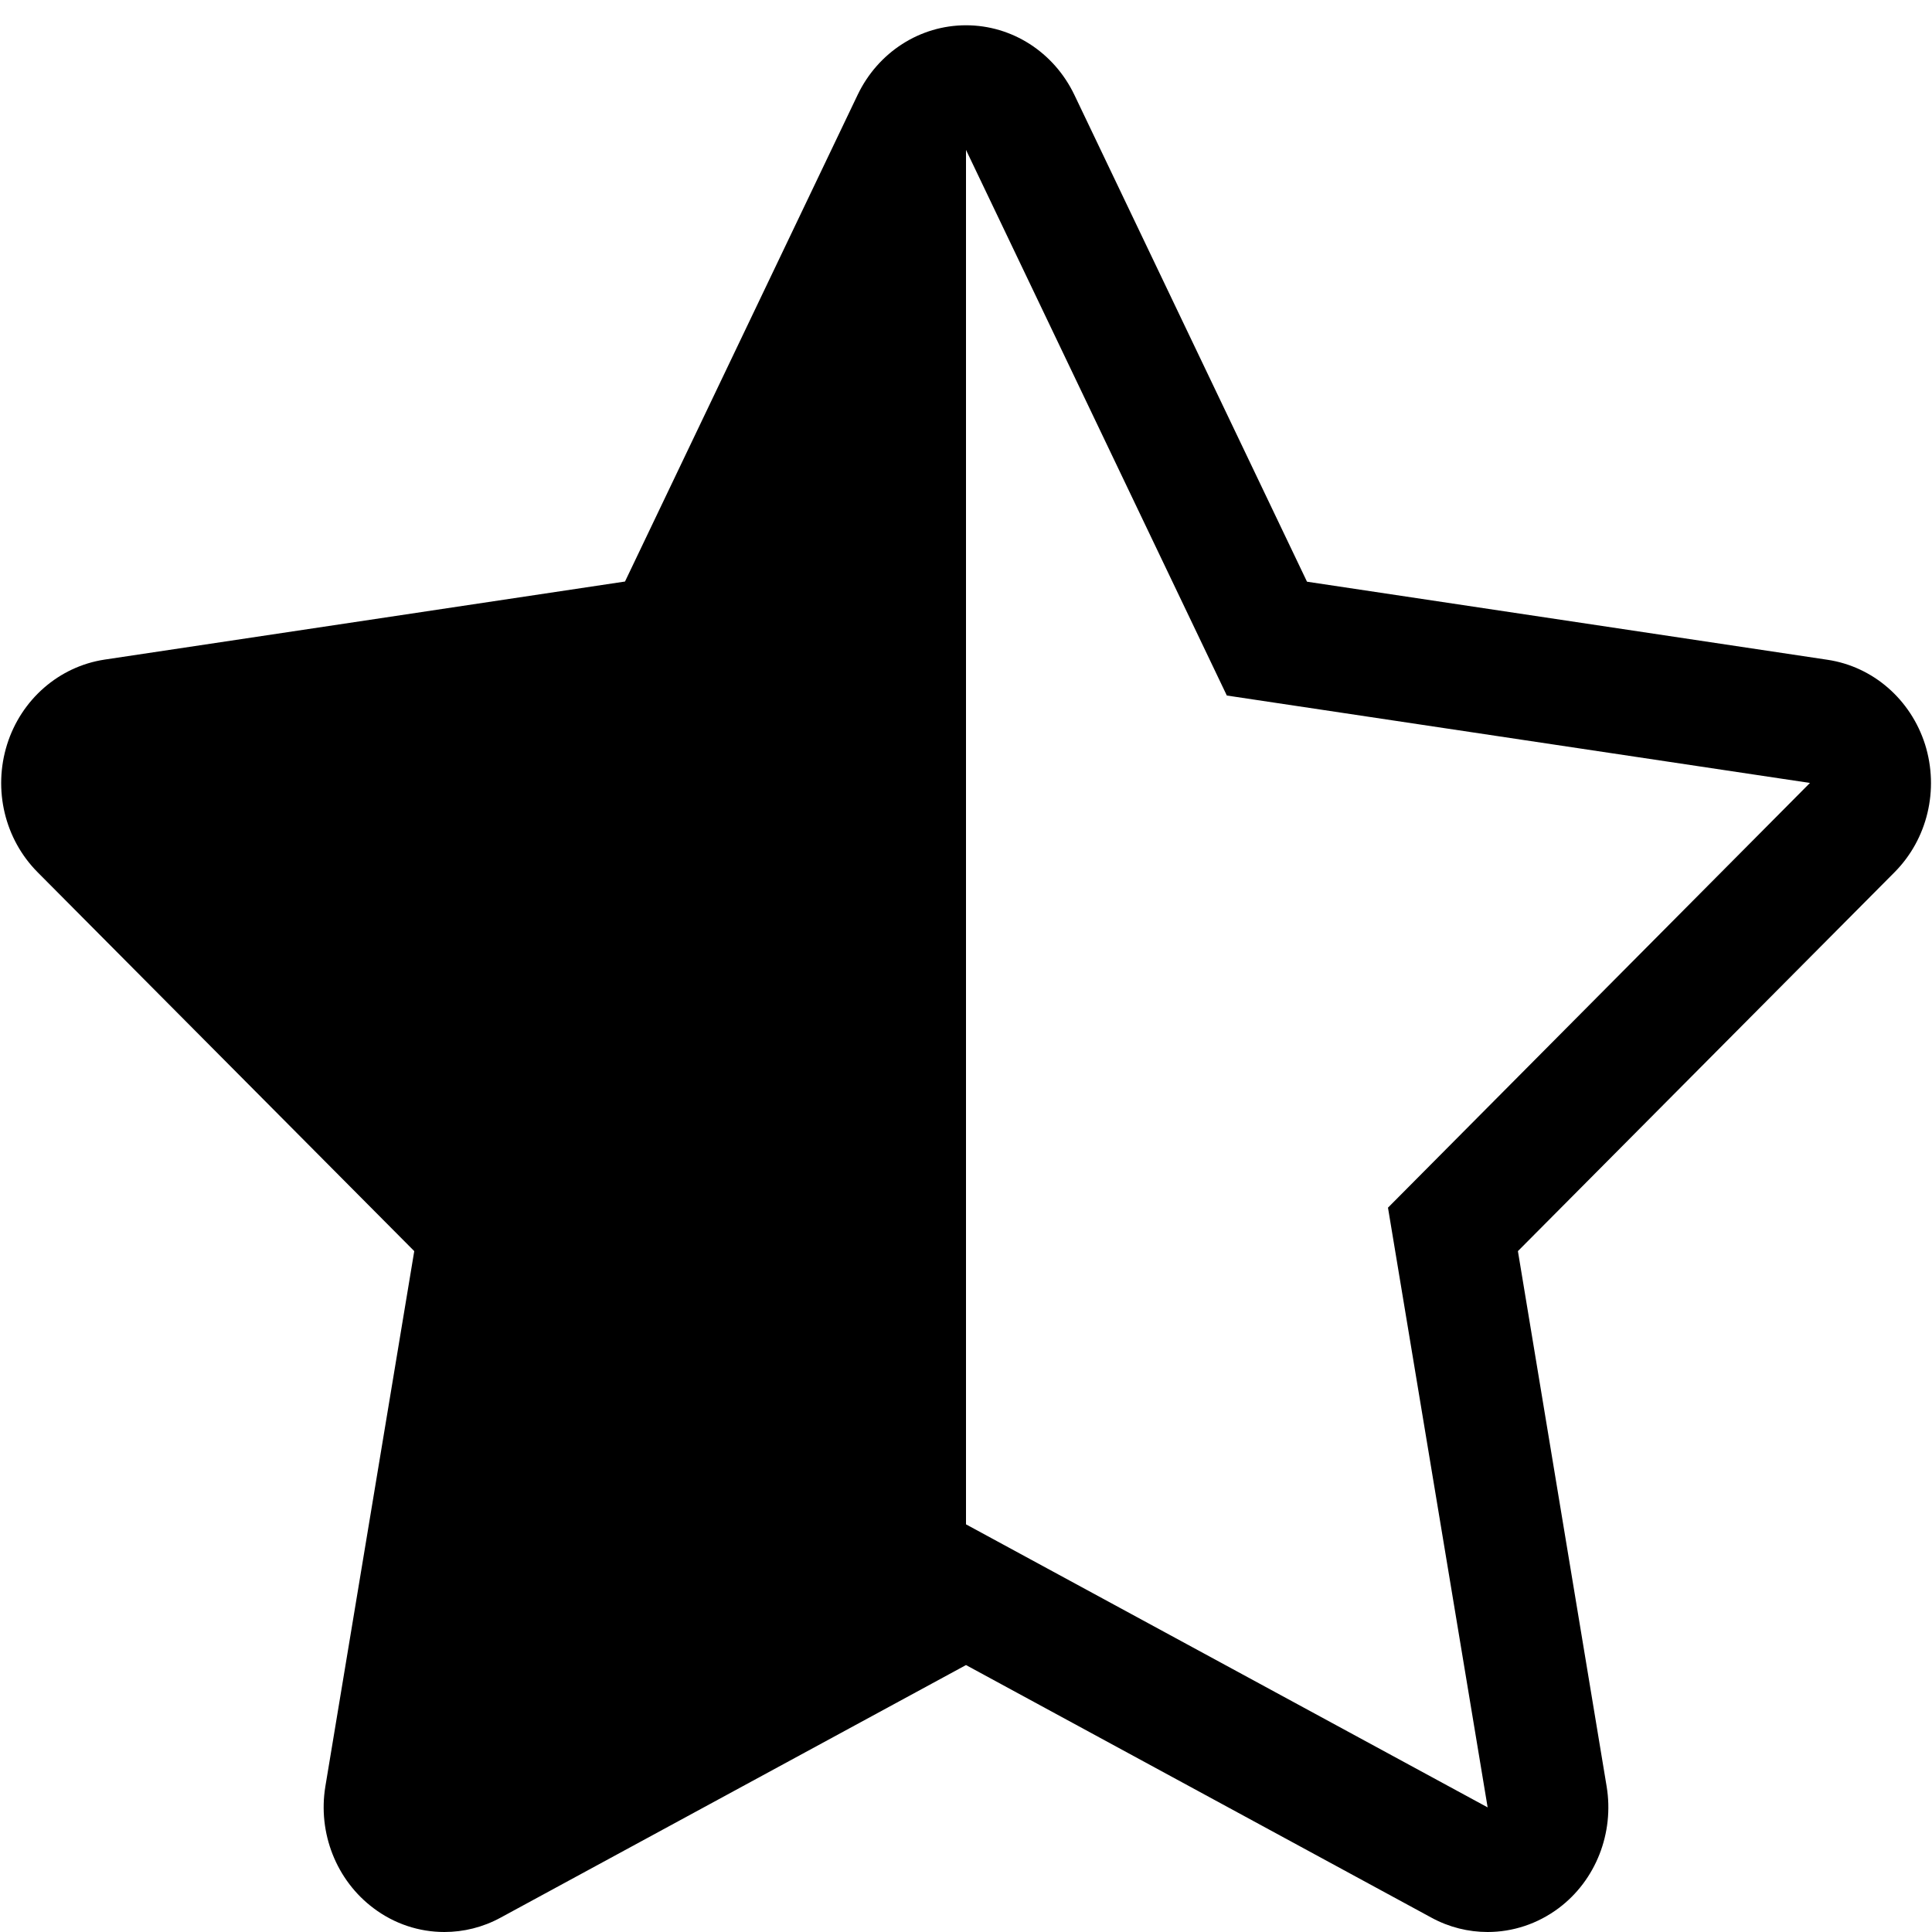 <?xml version="1.0" encoding="UTF-8"?>
<svg width="12px" height="12px" viewBox="0 0 12 12" version="1.1" xmlns="http://www.w3.org/2000/svg" xmlns:xlink="http://www.w3.org/1999/xlink">
    <!-- Generator: Sketch 44.1 (41455) - http://www.bohemiancoding.com/sketch -->
    <title>icon_star-half_alt</title>
    <desc>Created with Sketch.</desc>
    <defs></defs>
    <g id="Page-1" stroke="none" stroke-width="1" fill="none" fill-rule="evenodd">
        <g id="Desktop-HD" transform="translate(-583, -538)" fill="#000000">
            <g id="icon_star-half_alt" transform="translate(583, 538)">
                <path d="M11.957,4.624 C11.868,4.344 11.633,4.14 11.351,4.098 L8.118,3.613 L6.673,0.589 C6.546,0.324 6.286,0.157 6,0.157 C5.714,0.157 5.454,0.324 5.327,0.589 L3.882,3.612 L0.649,4.097 C0.367,4.14 0.132,4.344 0.044,4.624 C-0.044,4.905 0.029,5.212 0.234,5.418 L2.573,7.771 L2.021,11.095 C1.973,11.385 2.089,11.679 2.32,11.852 C2.45,11.95 2.604,12 2.76,12 C2.879,12 2.999,11.971 3.109,11.911 L6,10.342 L8.891,11.911 C9.001,11.971 9.121,12 9.24,12 C9.395,12 9.55,11.95 9.681,11.852 C9.912,11.679 10.027,11.385 9.979,11.095 L9.428,7.771 L11.767,5.418 C11.972,5.212 12.045,4.905 11.957,4.624 L11.957,4.624 Z M8.621,7.501 L9.24,11.226 L6,9.468 L6,0.931 L7.62,4.32 L11.242,4.863 L8.621,7.501 L8.621,7.501 Z" id="Shape"></path>
            </g>
        </g>
    </g>
</svg>